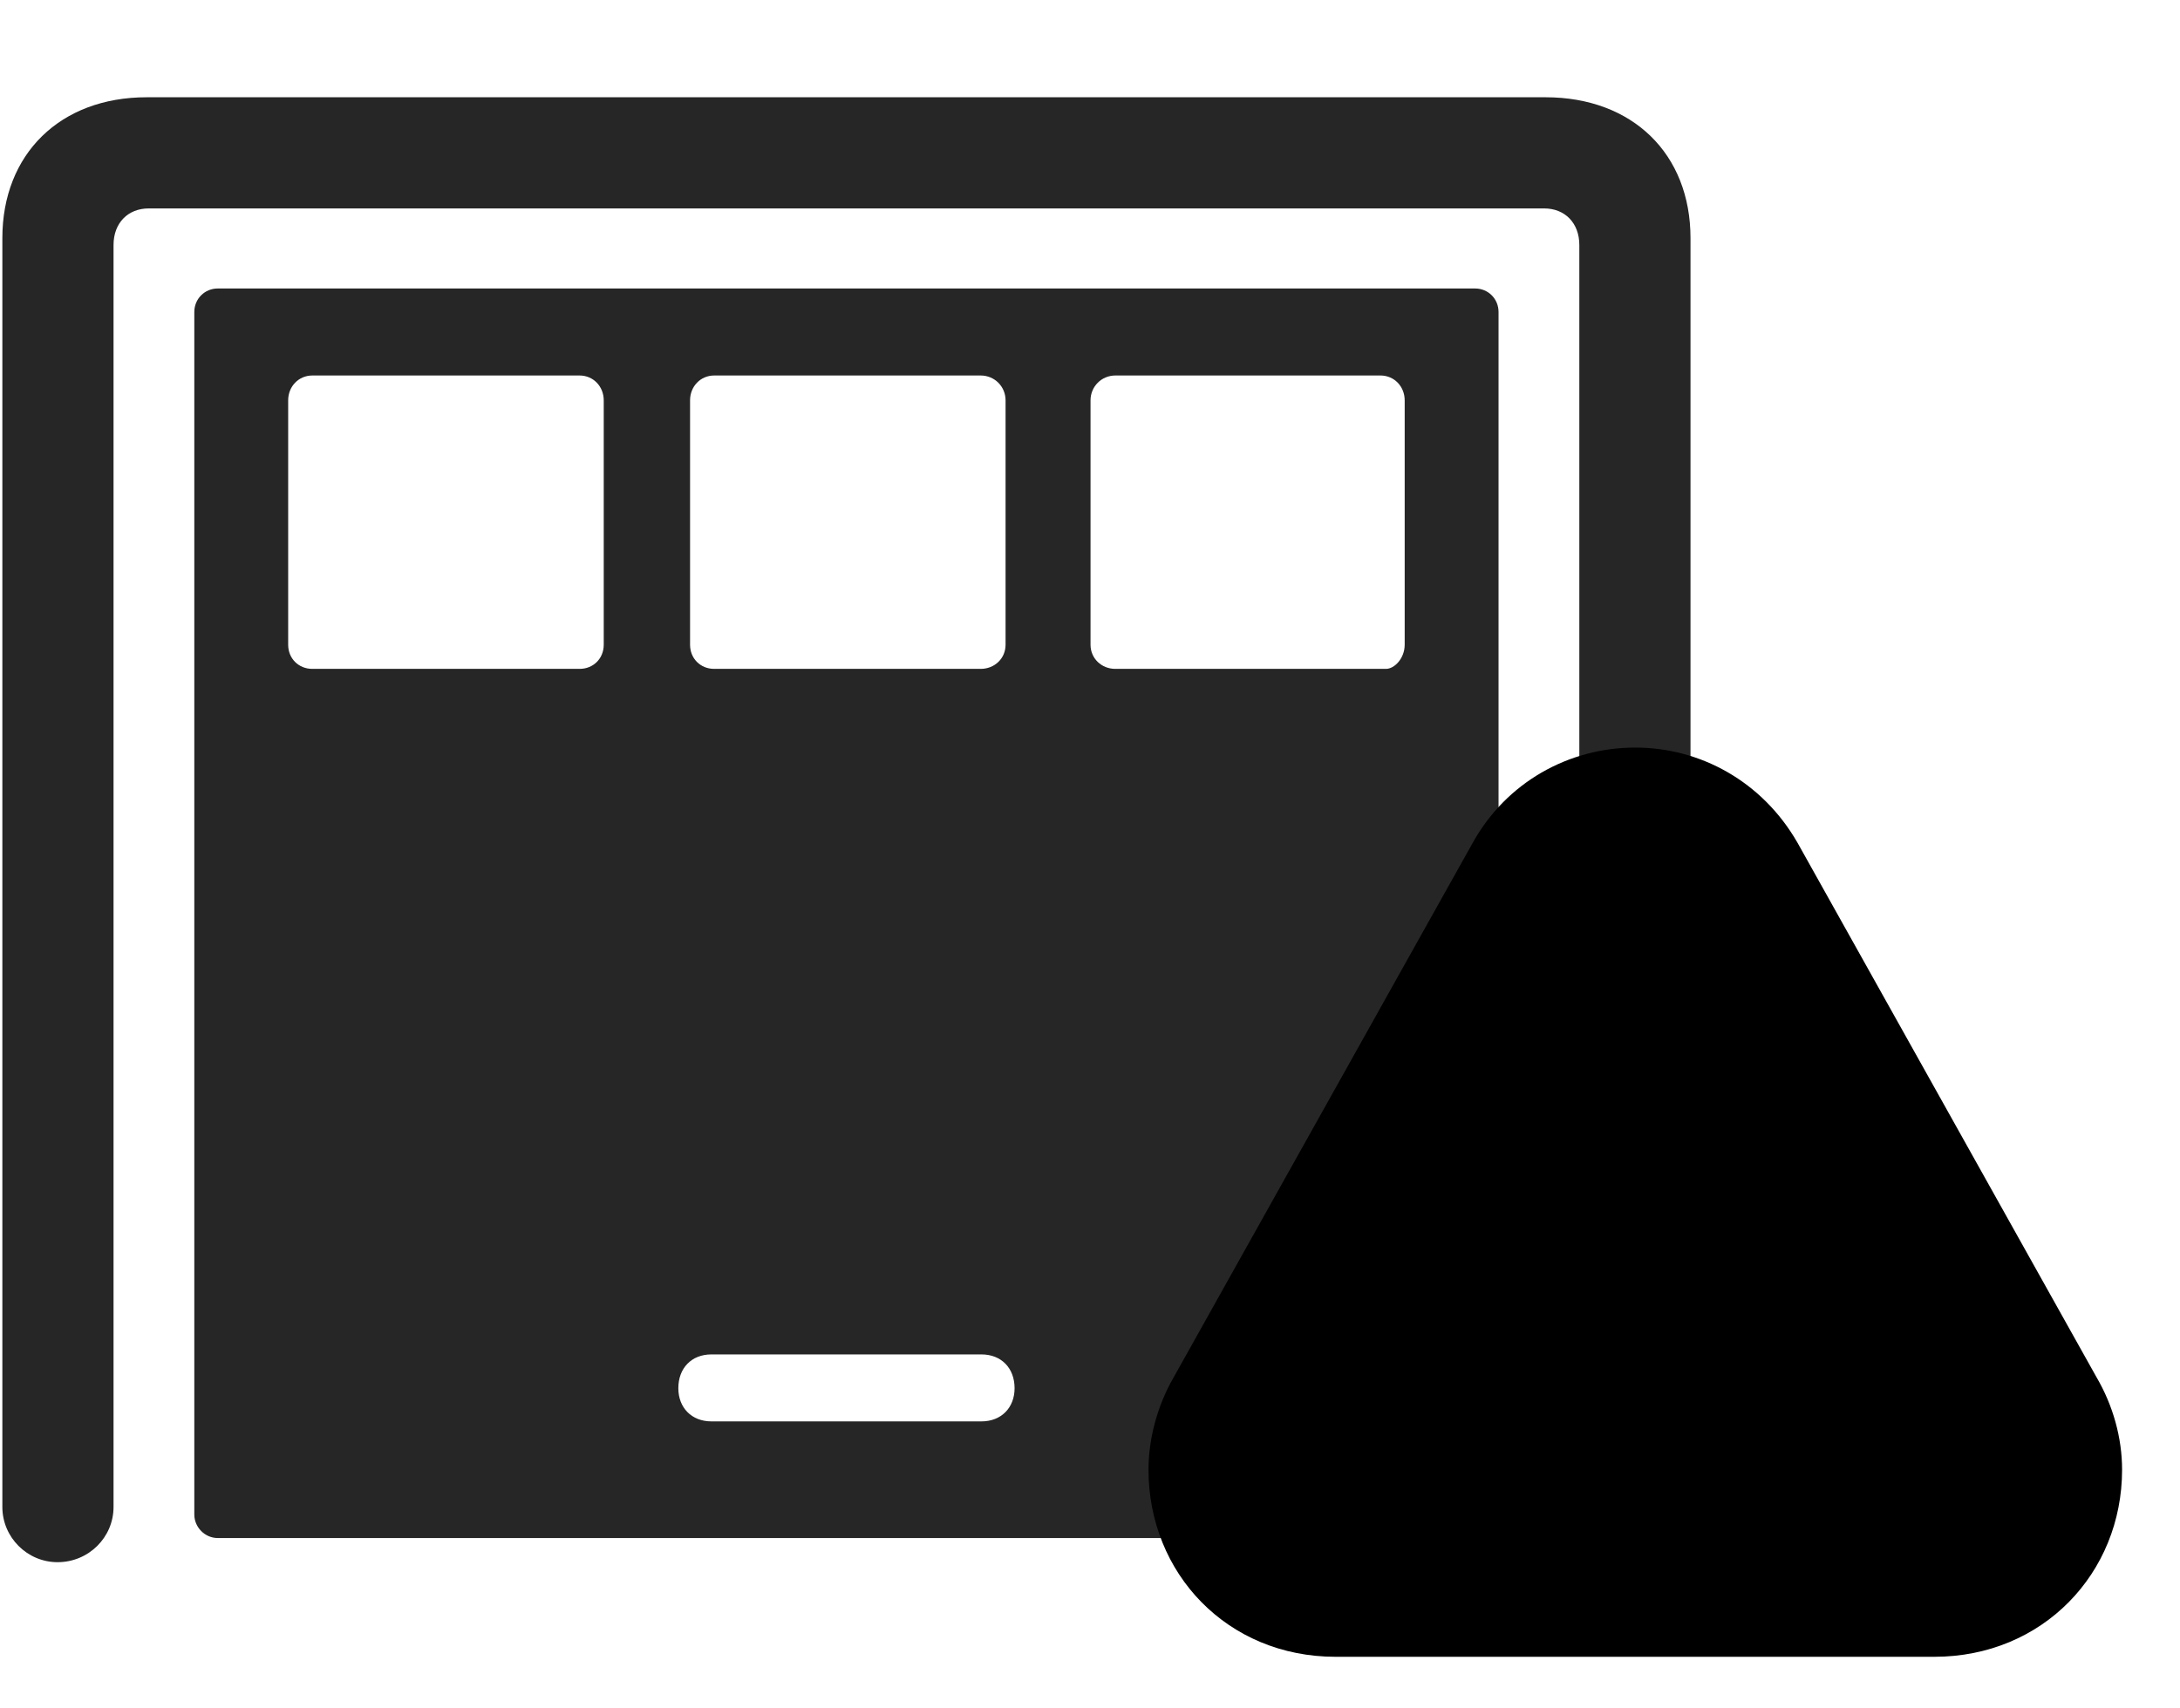<svg width="37" height="29" viewBox="0 0 37 29" fill="currentColor" xmlns="http://www.w3.org/2000/svg">
<g clip-path="url(#clip0_2207_35097)">
<path d="M0.977 26.518C1.505 26.518 1.927 26.096 1.927 25.581V4.159C1.927 3.784 2.173 3.538 2.524 3.538H26.208C26.559 3.538 26.805 3.784 26.805 4.159V25.581C26.805 26.096 27.227 26.518 27.743 26.518C28.27 26.518 28.692 26.096 28.692 25.581V4.042C28.692 2.612 27.708 1.651 26.231 1.651H2.489C1.024 1.651 0.04 2.612 0.04 4.042V25.581C0.04 26.096 0.462 26.518 0.977 26.518ZM3.696 26.108H25.036C25.259 26.108 25.434 25.921 25.434 25.71V5.296C25.434 5.073 25.259 4.897 25.036 4.897H3.696C3.474 4.897 3.298 5.073 3.298 5.296V25.71C3.298 25.921 3.474 26.108 3.696 26.108ZM12.075 24.128C11.735 24.128 11.513 23.893 11.513 23.565C11.513 23.225 11.735 22.991 12.075 22.991H16.657C16.997 22.991 17.22 23.225 17.22 23.565C17.22 23.893 16.997 24.128 16.657 24.128H12.075ZM5.302 11.354C5.067 11.354 4.891 11.178 4.891 10.944V6.796C4.891 6.561 5.067 6.374 5.302 6.374H9.837C10.071 6.374 10.247 6.561 10.247 6.796V10.944C10.247 11.178 10.071 11.354 9.837 11.354H5.302ZM12.122 11.354C11.888 11.354 11.712 11.178 11.712 10.944V6.796C11.712 6.561 11.888 6.374 12.122 6.374H16.645C16.88 6.374 17.067 6.561 17.067 6.796V10.944C17.067 11.178 16.88 11.354 16.645 11.354H12.122ZM18.93 11.354C18.696 11.354 18.509 11.178 18.509 10.944V6.796C18.509 6.561 18.696 6.374 18.93 6.374H23.43C23.665 6.374 23.841 6.561 23.841 6.796V10.944C23.841 11.178 23.665 11.354 23.524 11.354H18.93Z" fill="currentColor" fill-opacity="0.85"/>
<path d="M22.669 28.124H32.829C34.669 28.124 36.017 26.706 36.017 24.948C36.017 24.409 35.864 23.858 35.583 23.378L30.509 14.307C29.911 13.264 28.856 12.69 27.755 12.69C26.63 12.69 25.563 13.276 24.989 14.319L19.915 23.389C19.645 23.858 19.493 24.421 19.493 24.948C19.493 26.706 20.829 28.124 22.669 28.124Z" fill="currentColor"/>
<path d="M22.669 26.518H32.829C33.79 26.518 34.411 25.827 34.411 24.948C34.411 24.678 34.341 24.421 34.188 24.163L29.114 15.093C28.809 14.553 28.282 14.296 27.755 14.296C27.216 14.296 26.677 14.553 26.384 15.093L21.309 24.175C21.169 24.421 21.099 24.678 21.099 24.948C21.099 25.827 21.708 26.518 22.669 26.518Z" fill="currentColor" fill-opacity="0.85"/>
<path d="M27.755 24.737C27.216 24.737 26.759 24.292 26.759 23.741C26.759 23.202 27.216 22.757 27.755 22.757C28.305 22.757 28.751 23.214 28.739 23.741C28.739 24.292 28.305 24.737 27.755 24.737ZM27.755 21.936C27.345 21.936 27.063 21.655 27.052 21.257L26.946 17.905C26.934 17.436 27.263 17.108 27.755 17.108C28.247 17.108 28.575 17.436 28.563 17.905L28.47 21.257C28.458 21.655 28.165 21.936 27.755 21.936Z" fill="currentColor"/>
</g>
<defs>
<clipPath id="clip0_2207_35097">
<rect width="35.977" height="28.066" fill="currentColor" transform="translate(0.04 0.057)"/>
</clipPath>
</defs>
</svg>
